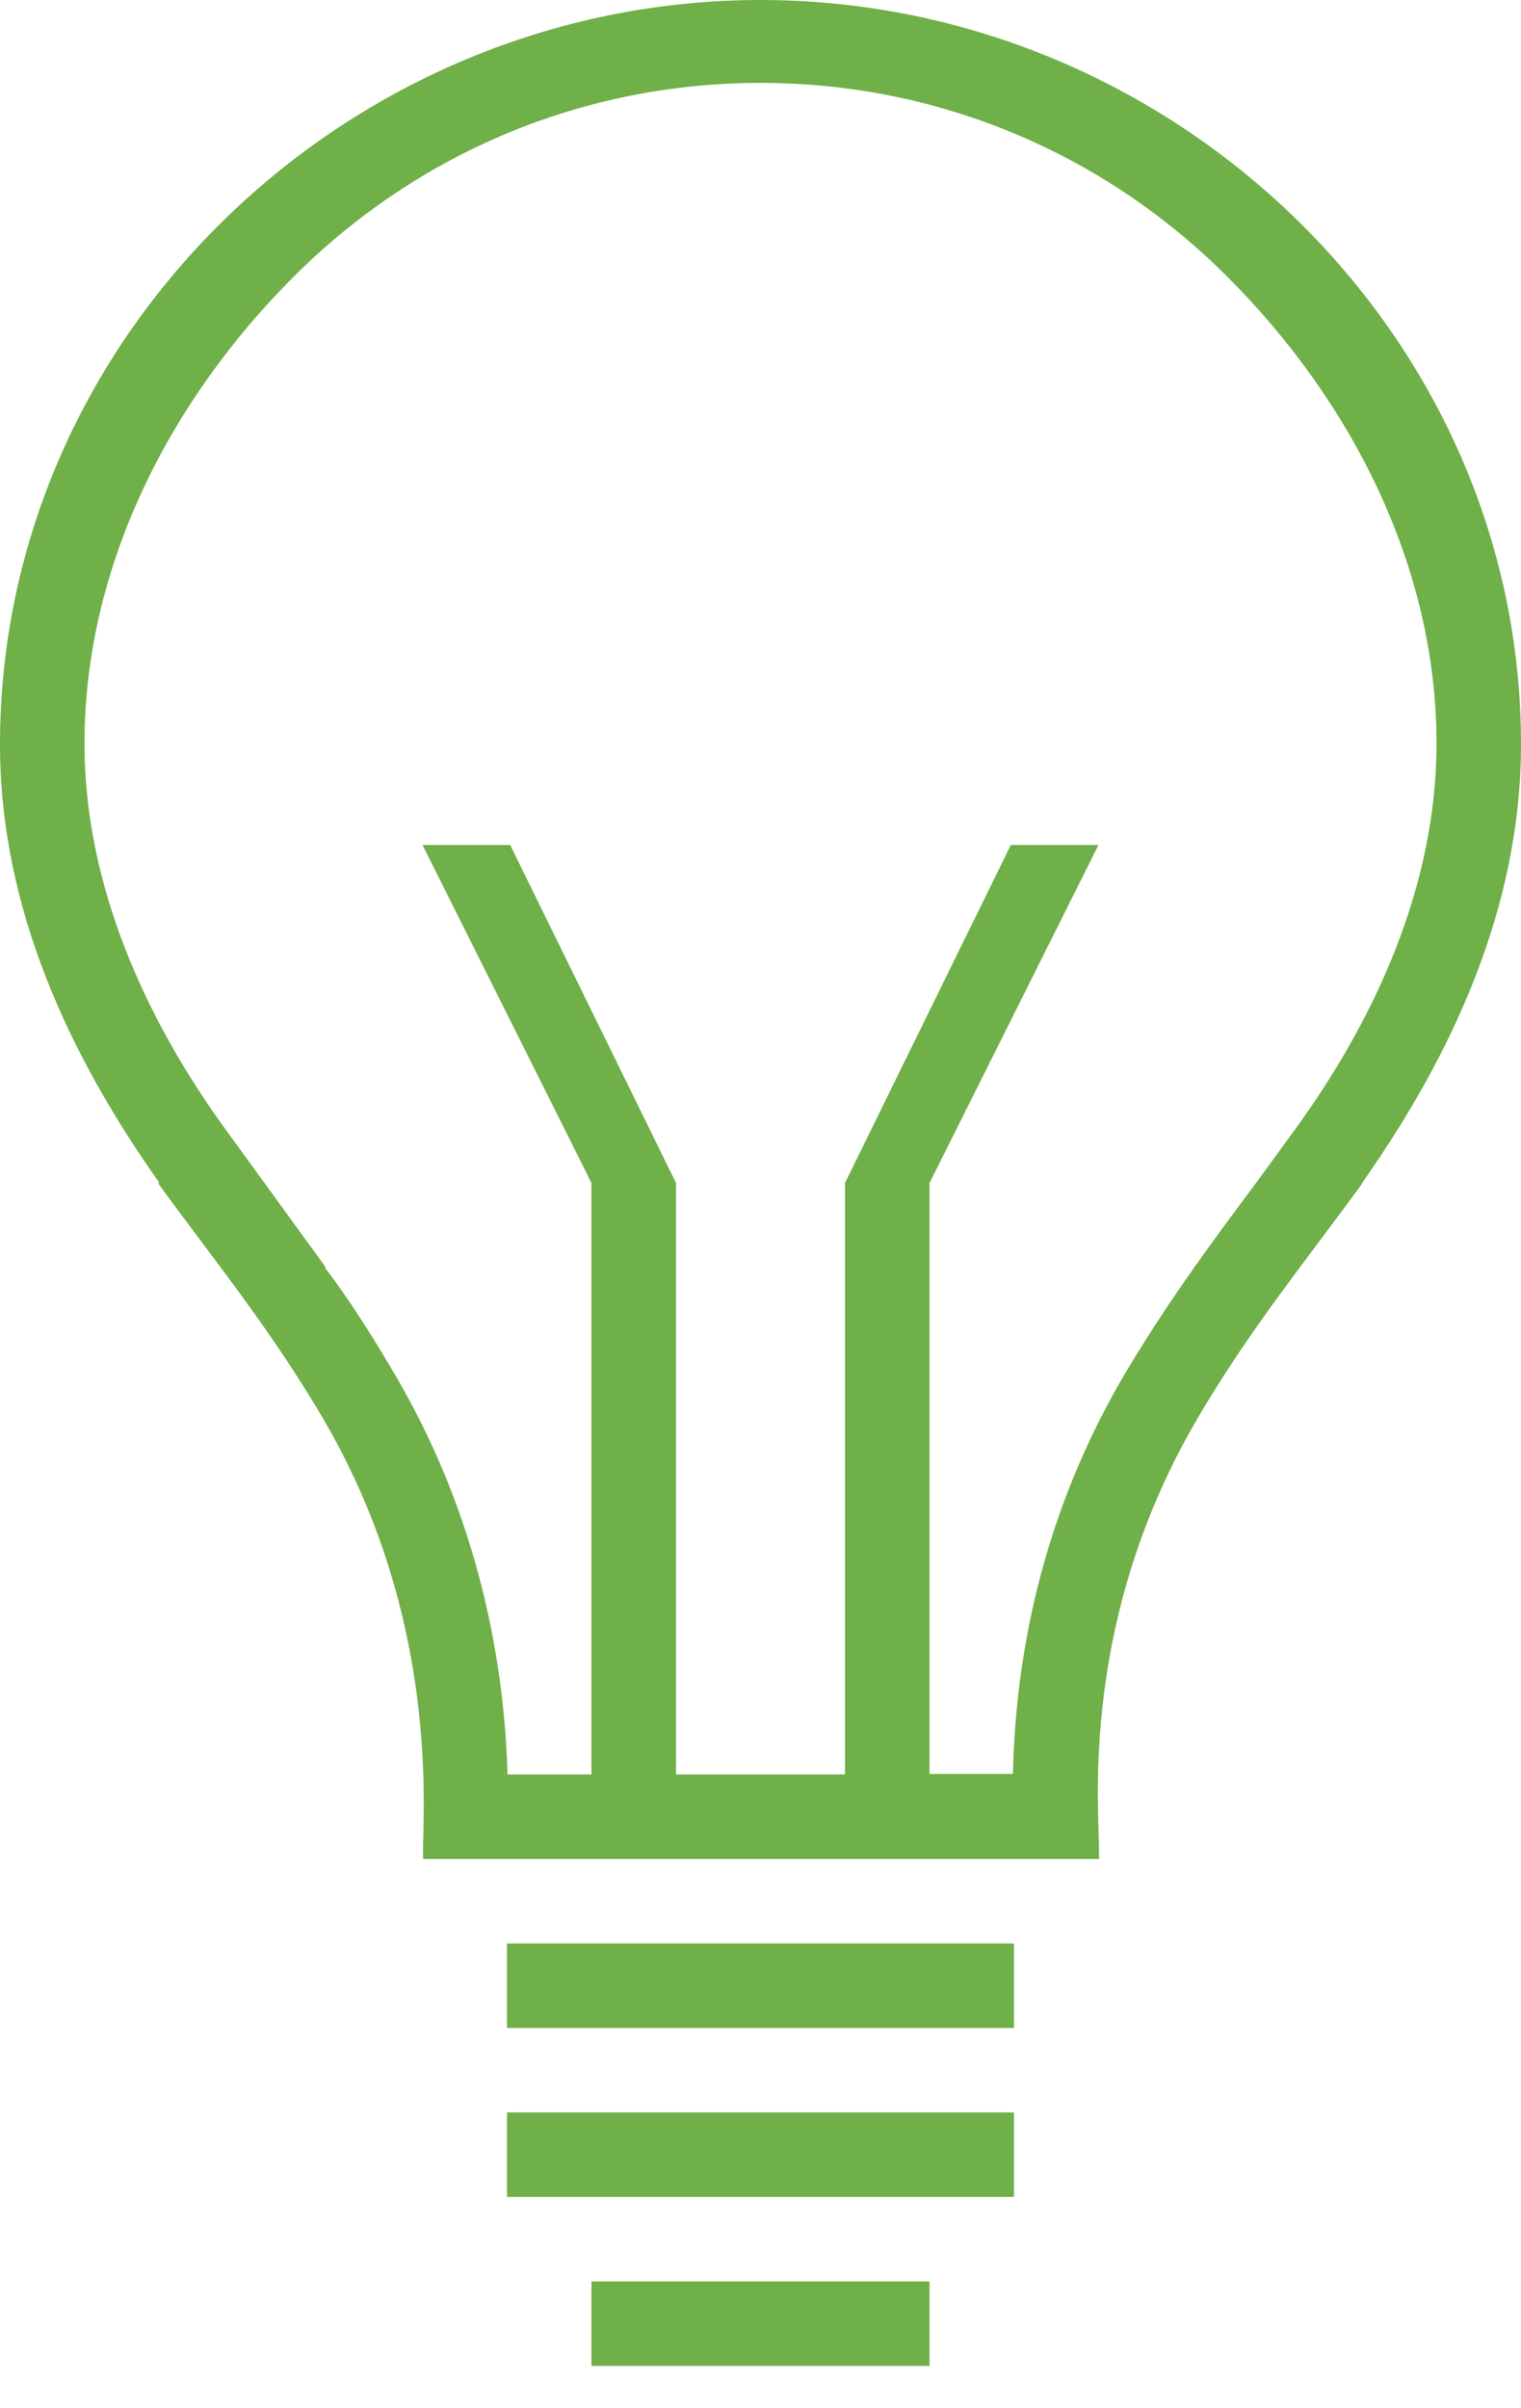 <svg width="24" height="38" viewBox="0 0 24 38" fill="none" xmlns="http://www.w3.org/2000/svg">
<path fill-rule="evenodd" clip-rule="evenodd" d="M12 0C18.492 0 24 5.258 24 11.742C24 14.333 22.9 16.667 21.492 18.667H21.5C21.268 18.986 21.037 19.294 20.809 19.598L20.809 19.599C20.146 20.484 19.501 21.344 18.875 22.417C17.222 25.257 17.303 27.901 17.335 28.937L17.335 28.938C17.339 29.05 17.342 29.144 17.342 29.217V29.333H6.675V29.217C6.674 29.157 6.676 29.072 6.679 28.967C6.702 28.005 6.769 25.255 5.117 22.417C4.49 21.344 3.846 20.484 3.183 19.599L3.183 19.599L3.183 19.599C2.954 19.294 2.724 18.987 2.492 18.667H2.517C1.1 16.667 0 14.333 0 11.75C0 5.258 5.508 0 12 0ZM19.846 18.629C19.869 18.598 19.892 18.567 19.917 18.533L20.408 17.858C21.725 16.058 22.667 13.942 22.667 11.733C22.667 8.95 21.333 6.333 19.367 4.367C17.4 2.4 14.783 1.308 12 1.308C9.217 1.308 6.6 2.4 4.633 4.367C2.667 6.333 1.333 8.95 1.333 11.733C1.333 13.942 2.275 16.067 3.592 17.867L5.142 20H5.125C5.508 20.5 5.892 21.108 6.267 21.75C7.683 24.192 7.967 26.567 8.008 28H9.333V18.667L6.667 13.333H8.05L10.667 18.667V28H13.333V18.667L15.95 13.333H17.333L14.667 18.667V27.992H15.983C16.017 26.558 16.275 24.208 17.717 21.733C18.399 20.576 19.098 19.636 19.772 18.729L19.775 18.725C19.8 18.692 19.823 18.661 19.846 18.63L19.846 18.629ZM14.667 37.333V36H9.333V37.333H14.667ZM16 33.333V34.667H8V33.333H16ZM16 32V30.667H8V32H16Z" fill="#6FB048"/>
</svg>
